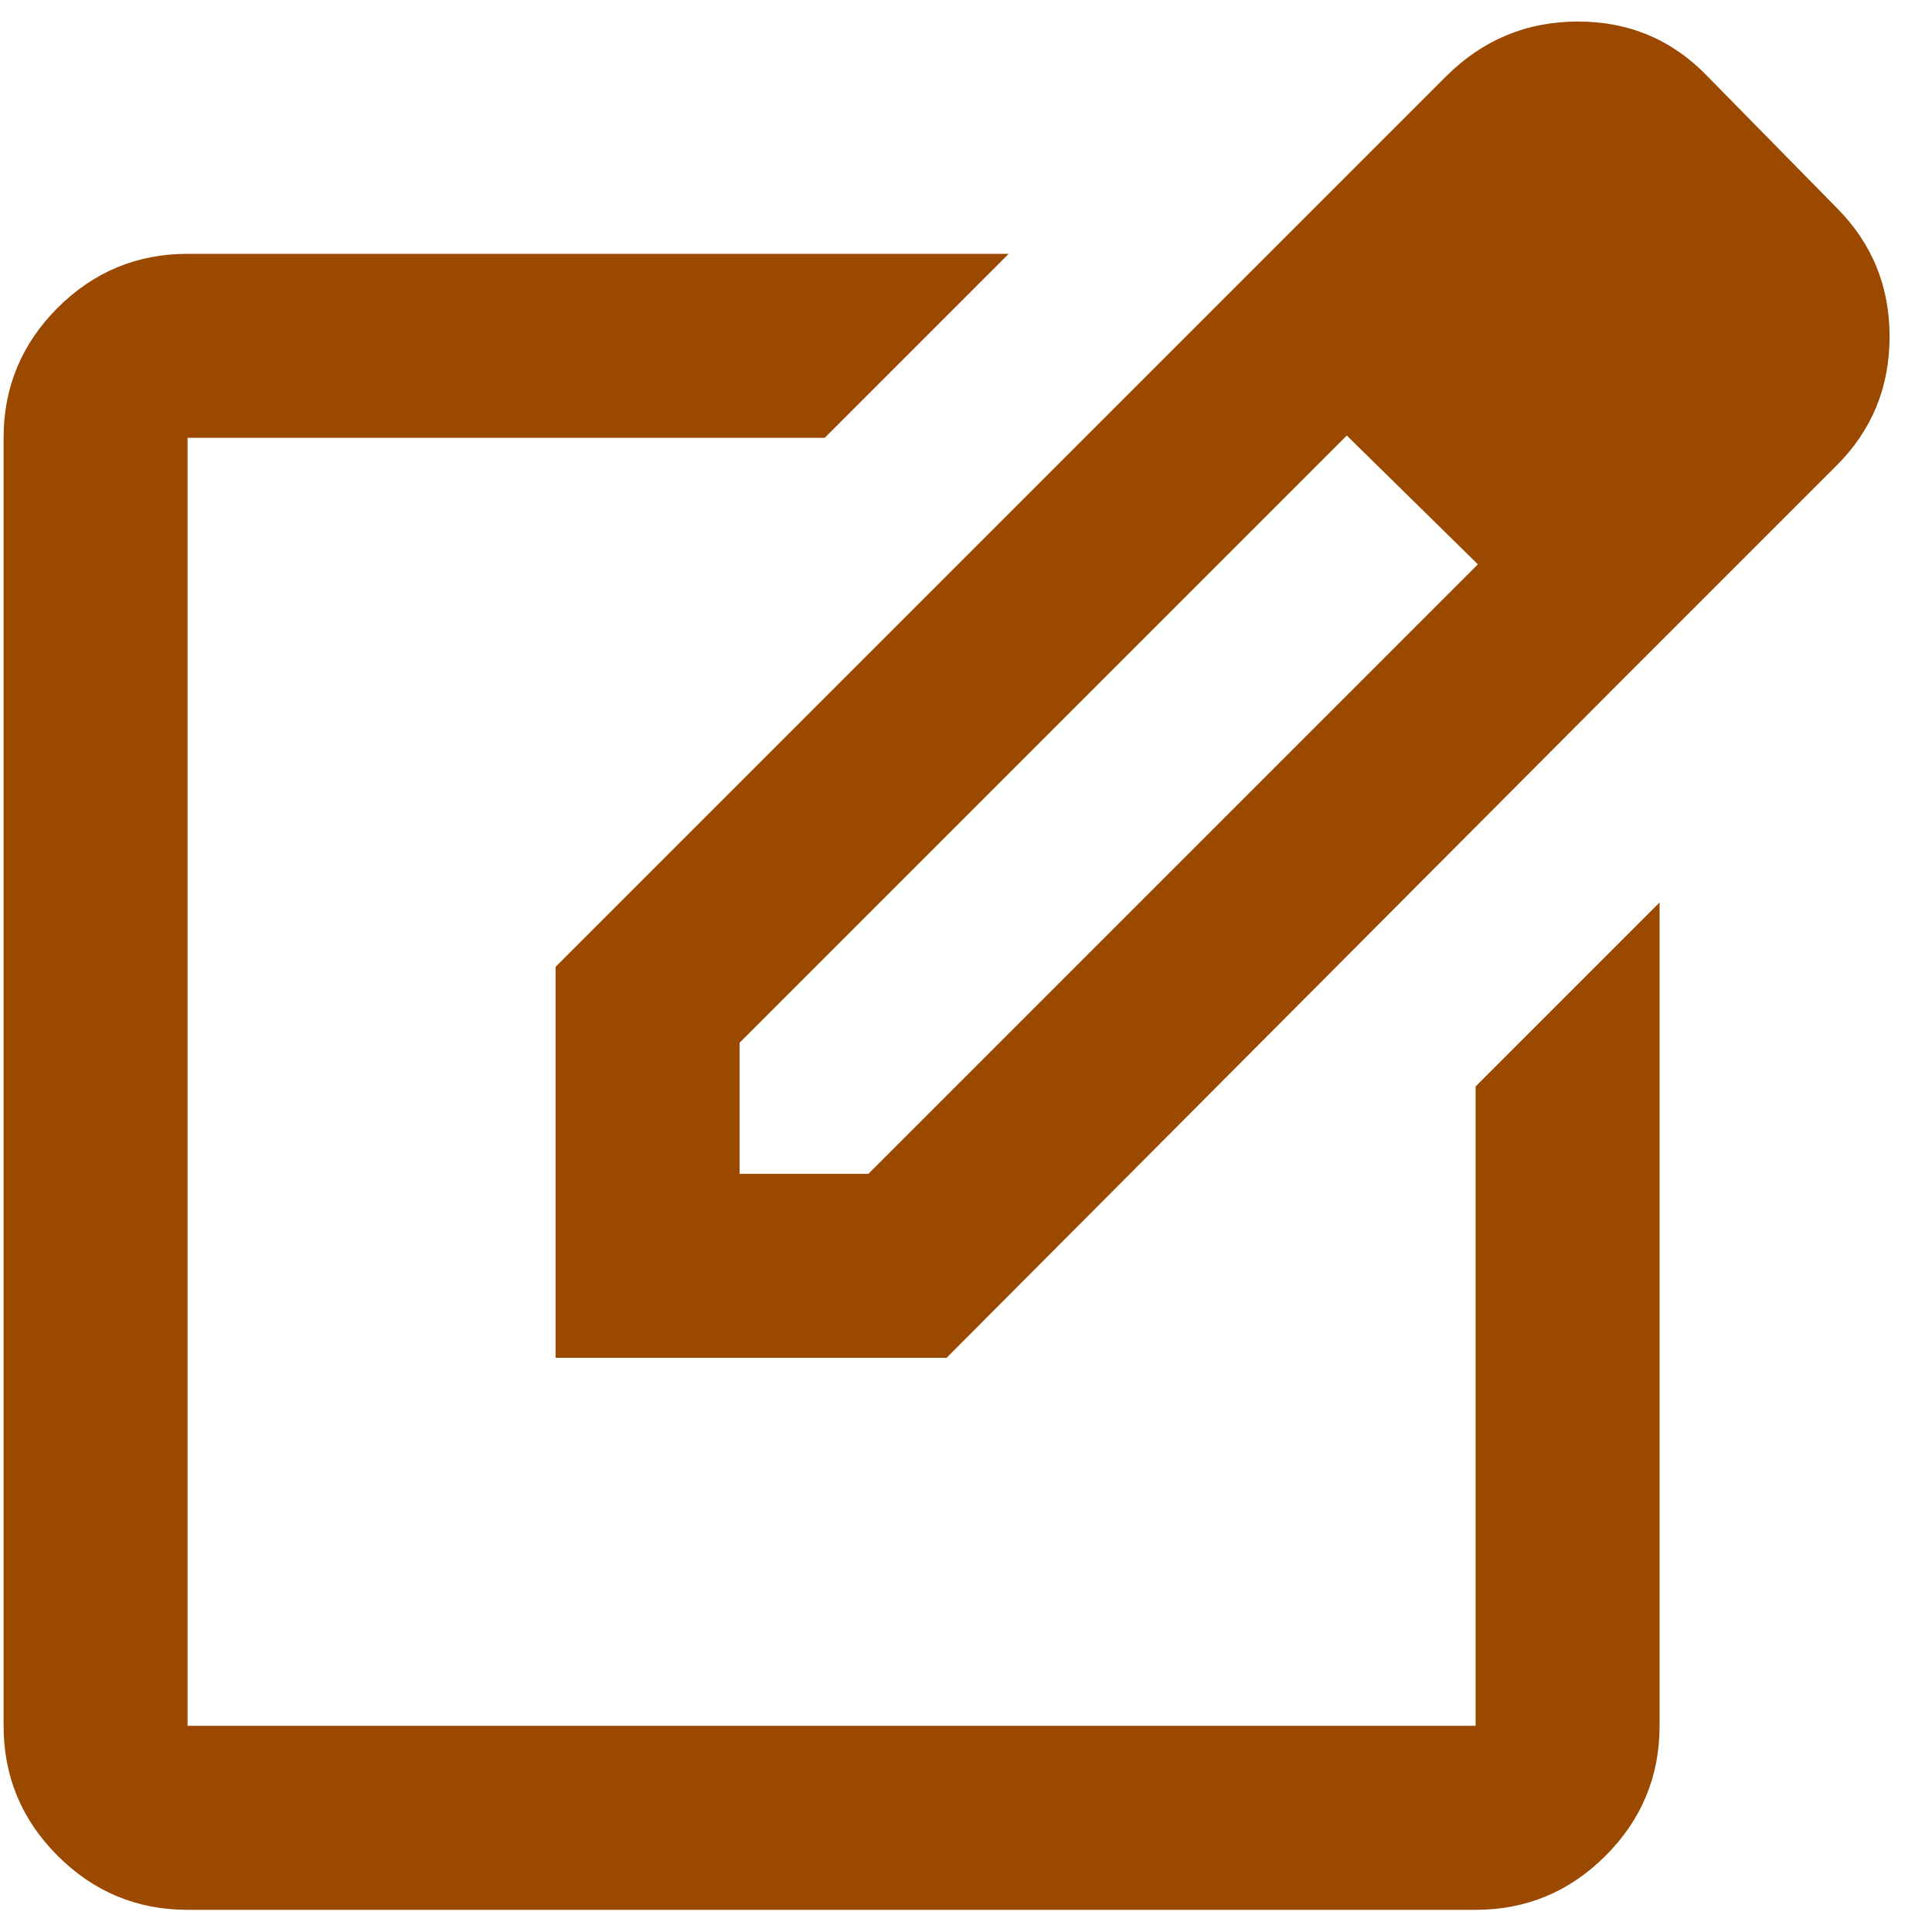 <svg width="21" height="21" viewBox="0 0 21 21" fill="none" xmlns="http://www.w3.org/2000/svg">
<path d="M2.039 20.759C1.489 20.759 1.018 20.563 0.626 20.171C0.235 19.78 0.039 19.309 0.039 18.759V4.759C0.039 4.209 0.235 3.738 0.626 3.346C1.018 2.955 1.489 2.759 2.039 2.759H10.964L8.964 4.759H2.039V18.759H16.039V11.809L18.039 9.809V18.759C18.039 19.309 17.843 19.78 17.452 20.171C17.06 20.563 16.589 20.759 16.039 20.759H2.039ZM13.214 3.334L14.639 4.734L8.039 11.334V12.759H9.439L16.064 6.134L17.489 7.534L10.289 14.759H6.039V10.509L13.214 3.334ZM17.489 7.534L13.214 3.334L15.714 0.834C16.114 0.434 16.593 0.234 17.152 0.234C17.71 0.234 18.181 0.434 18.564 0.834L19.964 2.259C20.347 2.643 20.539 3.109 20.539 3.659C20.539 4.209 20.347 4.676 19.964 5.059L17.489 7.534Z" fill="#9C4900"/>
</svg>

